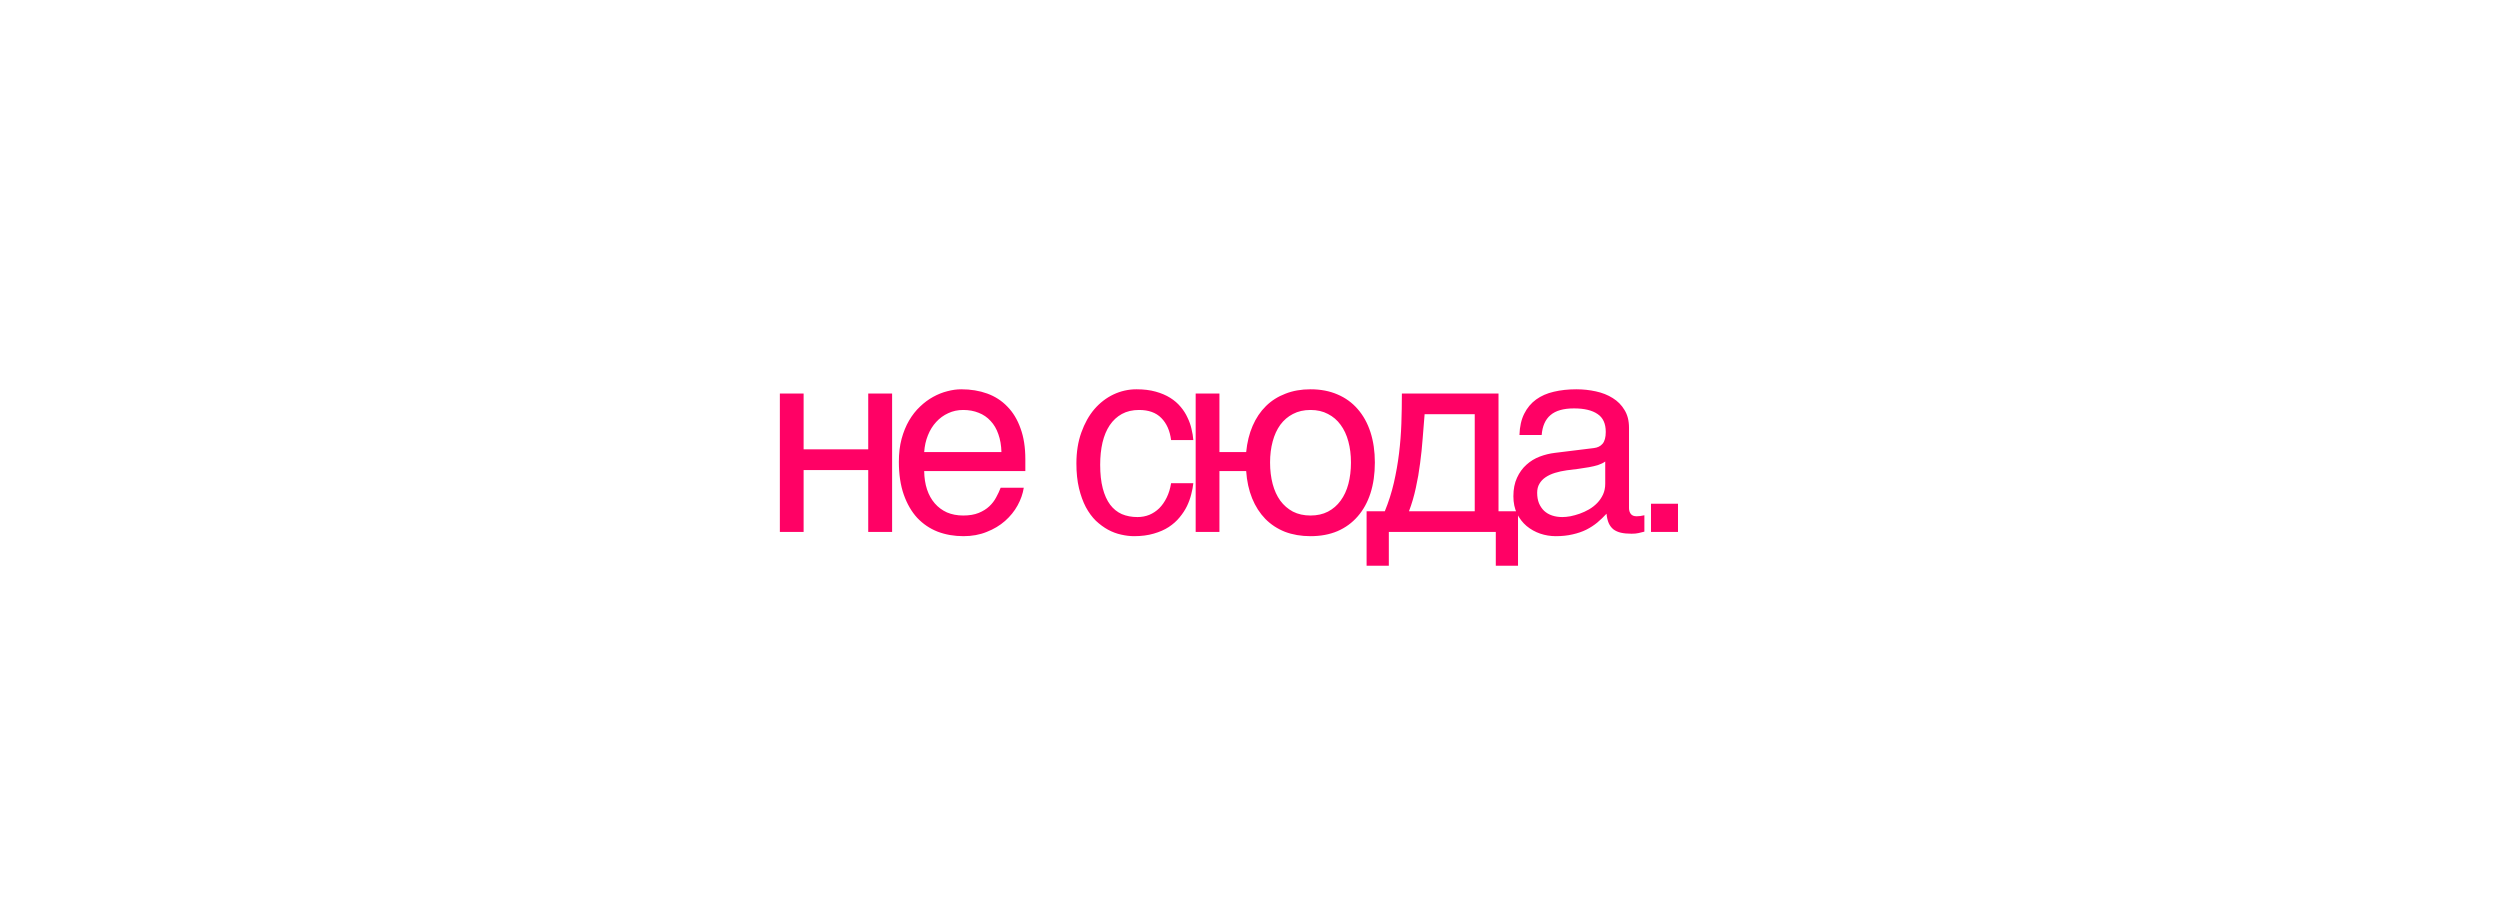 <svg width="141" height="52" viewBox="0 0 141 52" fill="none" xmlns="http://www.w3.org/2000/svg">
<path d="M43.984 22.196H45.324V25.344H48.968V22.196H50.315V30H48.968V26.51H45.324V30H43.984V22.196ZM57.741 27.508C57.688 27.848 57.571 28.181 57.392 28.506C57.212 28.832 56.976 29.123 56.685 29.381C56.393 29.638 56.048 29.845 55.65 30C55.257 30.16 54.819 30.24 54.339 30.24C53.814 30.24 53.328 30.155 52.881 29.985C52.439 29.811 52.056 29.551 51.73 29.206C51.41 28.856 51.157 28.419 50.972 27.894C50.788 27.37 50.696 26.753 50.696 26.044C50.696 25.567 50.746 25.138 50.849 24.754C50.955 24.365 51.096 24.02 51.271 23.719C51.451 23.413 51.657 23.151 51.89 22.932C52.124 22.709 52.369 22.527 52.626 22.386C52.889 22.24 53.156 22.133 53.428 22.065C53.7 21.992 53.962 21.956 54.215 21.956C54.749 21.956 55.237 22.036 55.679 22.196C56.121 22.357 56.5 22.602 56.816 22.932C57.137 23.258 57.384 23.668 57.559 24.164C57.739 24.654 57.829 25.232 57.829 25.898V26.568H52.124C52.129 26.947 52.182 27.292 52.284 27.603C52.386 27.909 52.532 28.171 52.721 28.39C52.91 28.608 53.139 28.778 53.406 28.9C53.678 29.016 53.984 29.075 54.324 29.075C54.669 29.075 54.96 29.026 55.198 28.929C55.436 28.832 55.636 28.708 55.796 28.557C55.956 28.407 56.085 28.239 56.182 28.055C56.284 27.87 56.369 27.688 56.437 27.508H57.741ZM56.481 25.497C56.471 25.118 56.413 24.781 56.306 24.484C56.204 24.188 56.058 23.94 55.869 23.741C55.684 23.537 55.461 23.384 55.198 23.282C54.936 23.175 54.645 23.122 54.324 23.122C54.018 23.122 53.736 23.183 53.479 23.304C53.221 23.421 52.995 23.586 52.801 23.799C52.607 24.008 52.452 24.258 52.335 24.55C52.218 24.836 52.148 25.152 52.124 25.497H56.481ZM67.303 27.253C67.284 27.442 67.245 27.649 67.187 27.872C67.133 28.096 67.053 28.319 66.946 28.543C66.839 28.761 66.701 28.973 66.531 29.177C66.366 29.381 66.162 29.563 65.919 29.723C65.681 29.879 65.399 30.002 65.074 30.095C64.748 30.192 64.377 30.24 63.959 30.24C63.731 30.24 63.49 30.211 63.237 30.153C62.985 30.1 62.737 30.007 62.494 29.876C62.256 29.745 62.028 29.577 61.809 29.373C61.596 29.165 61.406 28.907 61.241 28.601C61.081 28.295 60.952 27.94 60.855 27.537C60.758 27.129 60.709 26.663 60.709 26.138C60.709 25.492 60.801 24.912 60.986 24.397C61.171 23.877 61.416 23.438 61.722 23.078C62.033 22.719 62.392 22.442 62.8 22.247C63.213 22.053 63.646 21.956 64.097 21.956C64.505 21.956 64.865 22 65.176 22.087C65.491 22.174 65.766 22.291 65.999 22.437C66.232 22.583 66.429 22.753 66.589 22.947C66.749 23.136 66.878 23.338 66.975 23.552C67.077 23.761 67.153 23.974 67.201 24.193C67.255 24.411 67.289 24.62 67.303 24.819H66.05C65.982 24.29 65.797 23.875 65.496 23.573C65.2 23.272 64.782 23.122 64.243 23.122C63.874 23.122 63.551 23.197 63.274 23.348C63.002 23.498 62.774 23.709 62.589 23.982C62.409 24.249 62.273 24.574 62.181 24.958C62.094 25.337 62.05 25.755 62.05 26.211C62.05 26.726 62.098 27.171 62.196 27.544C62.293 27.914 62.431 28.22 62.611 28.463C62.791 28.701 63.009 28.878 63.267 28.994C63.529 29.106 63.825 29.162 64.156 29.162C64.389 29.162 64.61 29.121 64.819 29.038C65.028 28.951 65.215 28.827 65.38 28.667C65.545 28.502 65.686 28.3 65.802 28.062C65.919 27.824 66.001 27.554 66.05 27.253H67.303ZM76.194 26.087C76.194 25.655 76.145 25.259 76.048 24.9C75.951 24.535 75.805 24.222 75.611 23.96C75.421 23.697 75.183 23.493 74.897 23.348C74.615 23.197 74.287 23.122 73.913 23.122C73.539 23.122 73.209 23.197 72.922 23.348C72.64 23.493 72.402 23.697 72.208 23.96C72.019 24.222 71.875 24.535 71.778 24.9C71.681 25.259 71.632 25.655 71.632 26.087C71.632 26.524 71.681 26.928 71.778 27.297C71.875 27.661 72.019 27.974 72.208 28.237C72.402 28.499 72.64 28.706 72.922 28.856C73.209 29.002 73.539 29.075 73.913 29.075C74.287 29.075 74.615 29.002 74.897 28.856C75.183 28.706 75.421 28.499 75.611 28.237C75.805 27.974 75.951 27.661 76.048 27.297C76.145 26.928 76.194 26.524 76.194 26.087ZM67.436 22.196H68.776V25.497H70.284C70.338 24.948 70.459 24.455 70.649 24.018C70.838 23.581 71.088 23.209 71.399 22.903C71.71 22.597 72.077 22.364 72.5 22.204C72.922 22.038 73.393 21.956 73.913 21.956C74.481 21.956 74.989 22.053 75.436 22.247C75.883 22.437 76.262 22.711 76.573 23.071C76.888 23.43 77.129 23.865 77.294 24.375C77.459 24.885 77.542 25.456 77.542 26.087C77.542 26.729 77.459 27.306 77.294 27.821C77.129 28.331 76.888 28.766 76.573 29.126C76.262 29.485 75.883 29.762 75.436 29.956C74.989 30.146 74.481 30.24 73.913 30.24C73.384 30.24 72.903 30.158 72.47 29.993C72.043 29.823 71.674 29.58 71.363 29.264C71.052 28.944 70.804 28.557 70.62 28.106C70.435 27.649 70.323 27.137 70.284 26.568H68.776V30H67.436V22.196ZM84.363 30H78.33V31.909H77.076V28.834H78.104C78.318 28.31 78.488 27.775 78.614 27.231C78.74 26.682 78.837 26.131 78.905 25.577C78.973 25.019 79.017 24.458 79.037 23.894C79.056 23.331 79.066 22.765 79.066 22.196H84.516V28.834H85.616V31.909H84.363V30ZM83.175 28.834V23.362H80.348C80.314 23.804 80.278 24.258 80.239 24.725C80.205 25.191 80.156 25.66 80.093 26.131C80.035 26.597 79.955 27.059 79.853 27.515C79.755 27.972 79.627 28.412 79.466 28.834H83.175ZM85.697 24.535C85.712 24.059 85.802 23.659 85.967 23.333C86.132 23.003 86.356 22.736 86.637 22.532C86.919 22.328 87.252 22.182 87.635 22.094C88.024 22.002 88.447 21.956 88.903 21.956C89.282 21.956 89.649 21.995 90.004 22.073C90.363 22.15 90.681 22.276 90.958 22.451C91.235 22.621 91.456 22.845 91.621 23.122C91.791 23.394 91.876 23.727 91.876 24.12V28.659C91.876 28.786 91.91 28.895 91.978 28.987C92.046 29.075 92.156 29.118 92.306 29.118C92.374 29.118 92.445 29.113 92.517 29.104C92.59 29.089 92.665 29.075 92.743 29.06V29.985C92.632 30.015 92.52 30.041 92.408 30.066C92.301 30.09 92.172 30.102 92.022 30.102C91.789 30.102 91.587 30.083 91.417 30.044C91.252 30.005 91.111 29.942 90.995 29.854C90.883 29.762 90.795 29.645 90.732 29.505C90.669 29.359 90.628 29.181 90.608 28.973C90.443 29.152 90.268 29.32 90.084 29.475C89.899 29.626 89.693 29.76 89.464 29.876C89.236 29.988 88.981 30.075 88.699 30.138C88.418 30.206 88.099 30.24 87.745 30.24C87.444 30.24 87.15 30.192 86.863 30.095C86.582 29.998 86.326 29.854 86.098 29.665C85.875 29.475 85.695 29.242 85.559 28.965C85.423 28.684 85.355 28.358 85.355 27.989C85.355 27.586 85.423 27.238 85.559 26.947C85.695 26.651 85.872 26.405 86.091 26.211C86.309 26.012 86.56 25.859 86.841 25.752C87.123 25.645 87.41 25.575 87.701 25.541L89.894 25.271C90.103 25.247 90.266 25.167 90.382 25.031C90.504 24.89 90.565 24.666 90.565 24.36C90.565 23.889 90.409 23.552 90.098 23.348C89.792 23.139 89.35 23.034 88.772 23.034C88.18 23.034 87.737 23.161 87.446 23.413C87.155 23.661 86.99 24.035 86.951 24.535H85.697ZM90.535 26.029C90.429 26.107 90.295 26.172 90.135 26.226C89.979 26.274 89.807 26.316 89.617 26.35C89.428 26.384 89.226 26.415 89.013 26.444C88.799 26.469 88.585 26.495 88.371 26.524C88.129 26.558 87.905 26.607 87.701 26.67C87.497 26.733 87.32 26.816 87.169 26.918C87.019 27.02 86.902 27.144 86.82 27.29C86.737 27.43 86.696 27.598 86.696 27.792C86.696 28.016 86.73 28.212 86.798 28.382C86.871 28.552 86.968 28.696 87.089 28.812C87.215 28.929 87.366 29.016 87.541 29.075C87.716 29.133 87.908 29.162 88.116 29.162C88.248 29.162 88.398 29.148 88.568 29.118C88.738 29.084 88.913 29.036 89.093 28.973C89.272 28.91 89.447 28.829 89.617 28.732C89.792 28.63 89.948 28.509 90.084 28.368C90.22 28.227 90.329 28.067 90.412 27.887C90.494 27.707 90.535 27.506 90.535 27.282V26.029ZM93.116 28.412H94.639V30H93.116V28.412Z" fill="#FF0165"/>
</svg>
